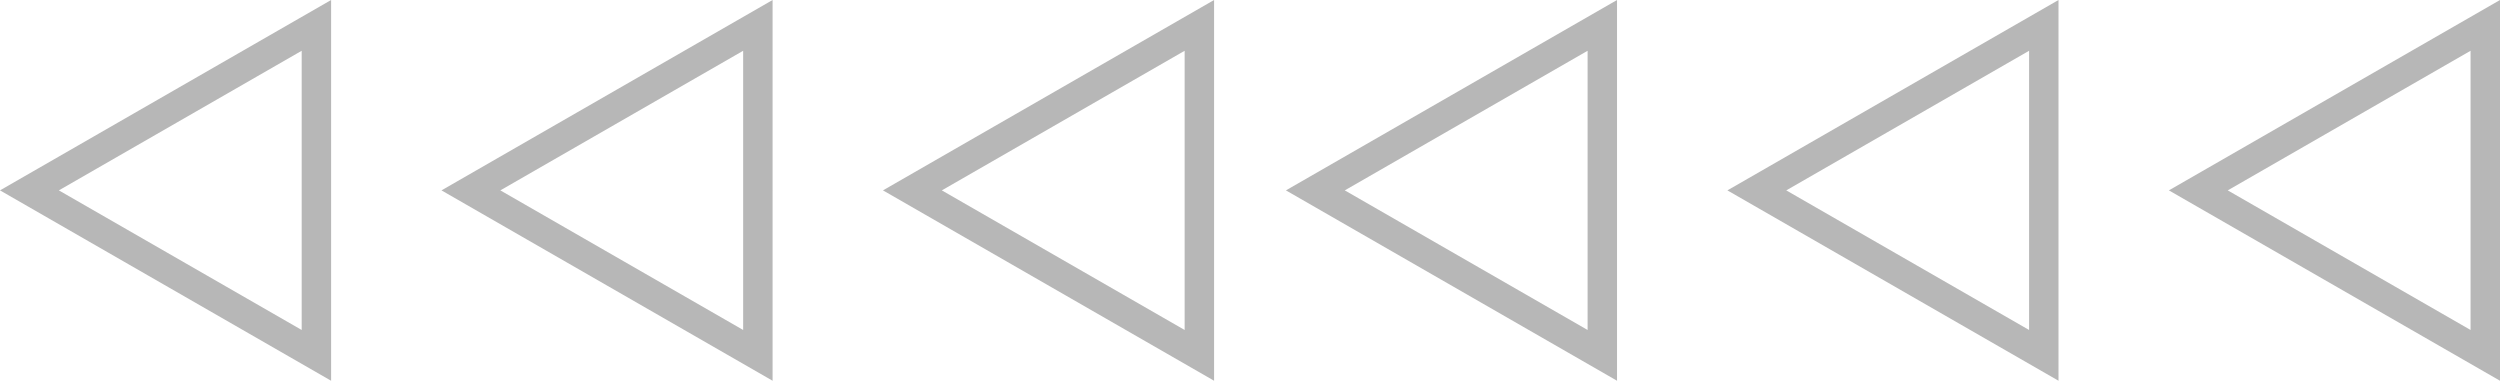 <svg xmlns="http://www.w3.org/2000/svg" width="348" height="53" fill="none" viewBox="0 0 348 53">
  <path fill="#B7B7B7" fill-rule="evenodd" d="M0 26.5 46.09 53V0L0 26.5Zm8.194 0 33.8 19.433V7.067L8.194 26.5Zm53.261 0 46.09 26.5V0l-46.09 26.5Zm8.194 0 33.799 19.433V7.067L69.648 26.5Zm53.26 0L169 0v53l-46.091-26.5Zm41.994 19.433-33.8-19.433 33.8-19.433v38.866ZM179 26.5 225.091 53V0L179 26.5Zm8.194 0 33.8 19.433V7.067l-33.8 19.433Zm53.261 0 46.09 26.5V0l-46.09 26.5Zm8.193 0 33.8 19.433V7.067l-33.8 19.433Zm53.261 0L348 0v53l-46.091-26.5Zm41.994 19.433-33.8-19.433 33.8-19.433v38.866Z" clip-rule="evenodd"/>
</svg>
